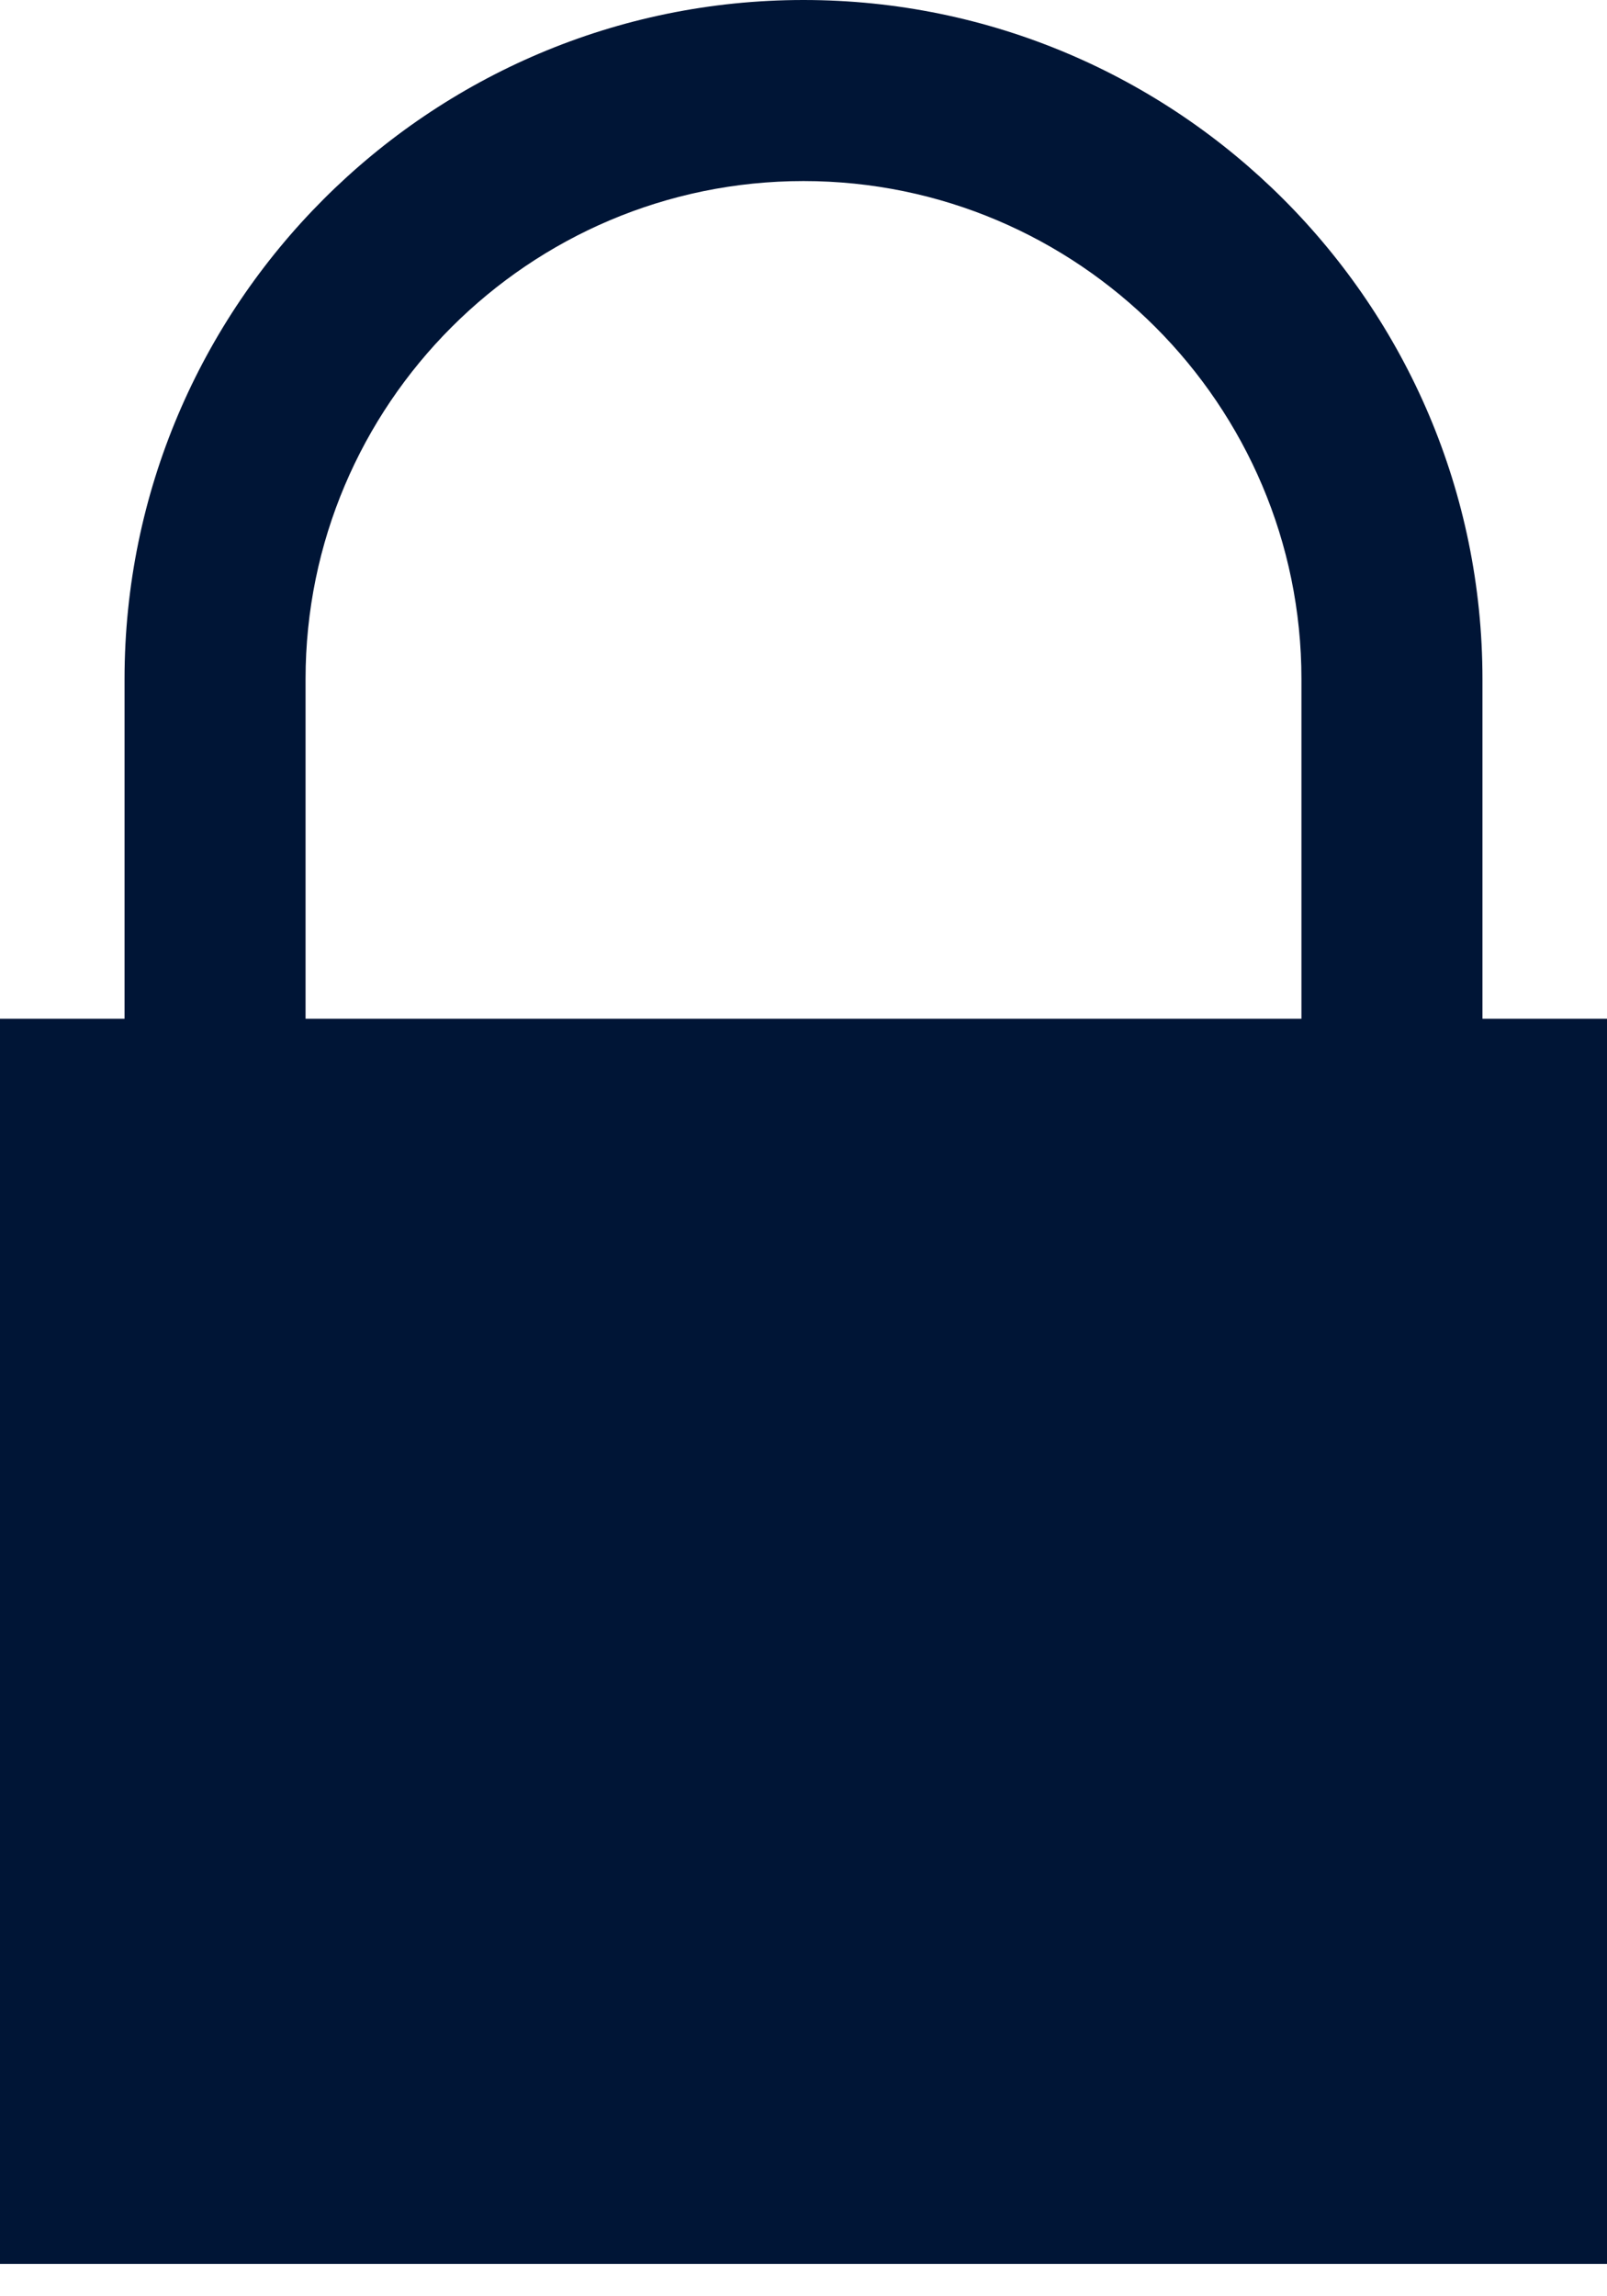 <?xml version="1.0" encoding="UTF-8"?>
<svg width="14px" height="20px" viewBox="0 0 14 20" version="1.1" xmlns="http://www.w3.org/2000/svg" xmlns:xlink="http://www.w3.org/1999/xlink">
    <!-- Generator: Sketch 44.1 (41455) - http://www.bohemiancoding.com/sketch -->
    <title>Page 1</title>
    <desc>Created with Sketch.</desc>
    <defs></defs>
    <g id="Page-1" stroke="none" stroke-width="1" fill="none" fill-rule="evenodd">
        <g id="Profil_user_preview-Copy" transform="translate(-201, -736)" fill="#001536">
            <path d="M213.915,744.873 L213.915,741.915 C213.915,738.654 211.262,736 208,736 C204.738,736 202.085,738.654 202.085,741.915 L202.085,744.873 L201,744.873 L201,755.718 L215,755.718 L215,744.873 L213.915,744.873 Z M203.662,741.915 C203.662,739.524 205.608,737.577 208,737.577 C210.392,737.577 212.338,739.524 212.338,741.915 L212.338,744.873 L203.662,744.873 L203.662,741.915 Z" id="Page-1"></path>
        </g>
    </g>
</svg>